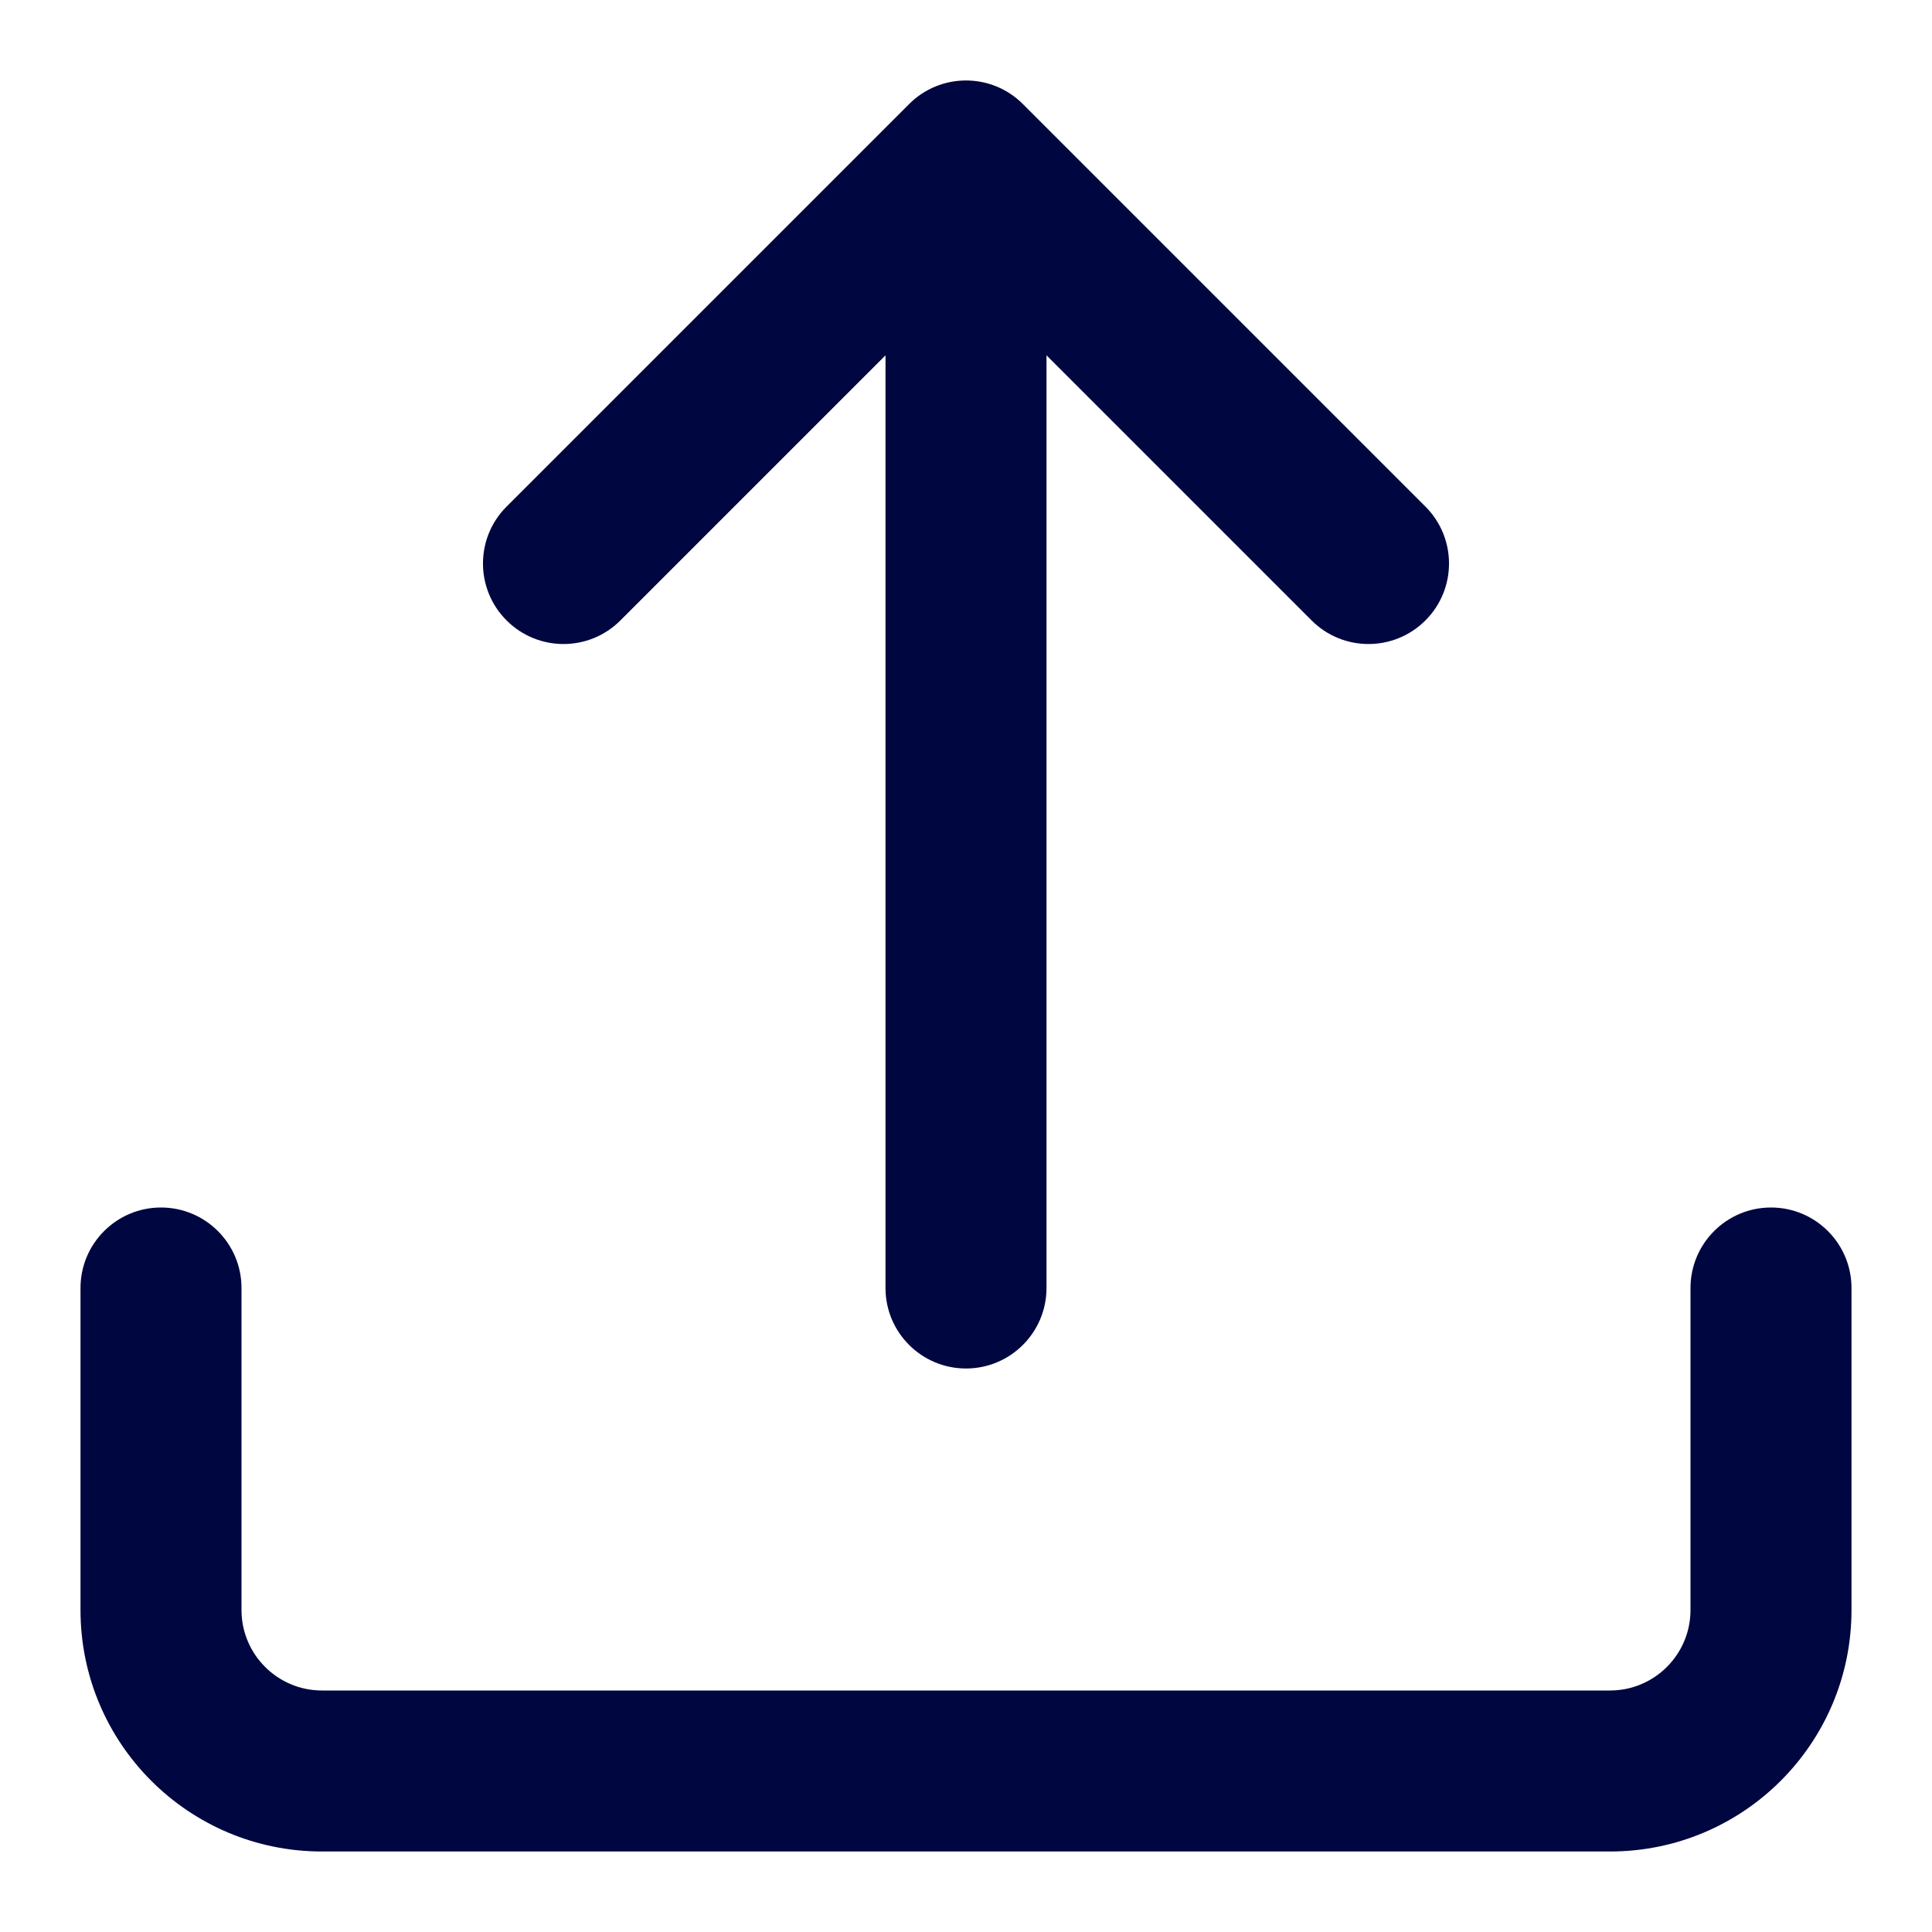 <svg width="24" height="24" viewBox="0 0 24 24" fill="none" xmlns="http://www.w3.org/2000/svg">
<path d="M6.293 7.707C5.902 7.317 5.902 6.683 6.293 6.293L11.293 1.293C11.683 0.902 12.317 0.902 12.707 1.293L17.707 6.293C18.098 6.683 18.098 7.317 17.707 7.707C17.317 8.098 16.683 8.098 16.293 7.707L13 4.414L13 16C13 16.552 12.552 17 12 17C11.448 17 11 16.552 11 16L11 4.414L7.707 7.707C7.317 8.098 6.683 8.098 6.293 7.707Z" fill="#000640"/>
<path d="M2 15C2.552 15 3 15.448 3 16V20C3 20.552 3.448 21 4 21H20C20.552 21 21 20.552 21 20V16C21 15.448 21.448 15 22 15C22.552 15 23 15.448 23 16V20C23 21.657 21.657 23 20 23H4C2.343 23 1 21.657 1 20V16C1 15.448 1.448 15 2 15Z" fill="#000640"/>
</svg>
